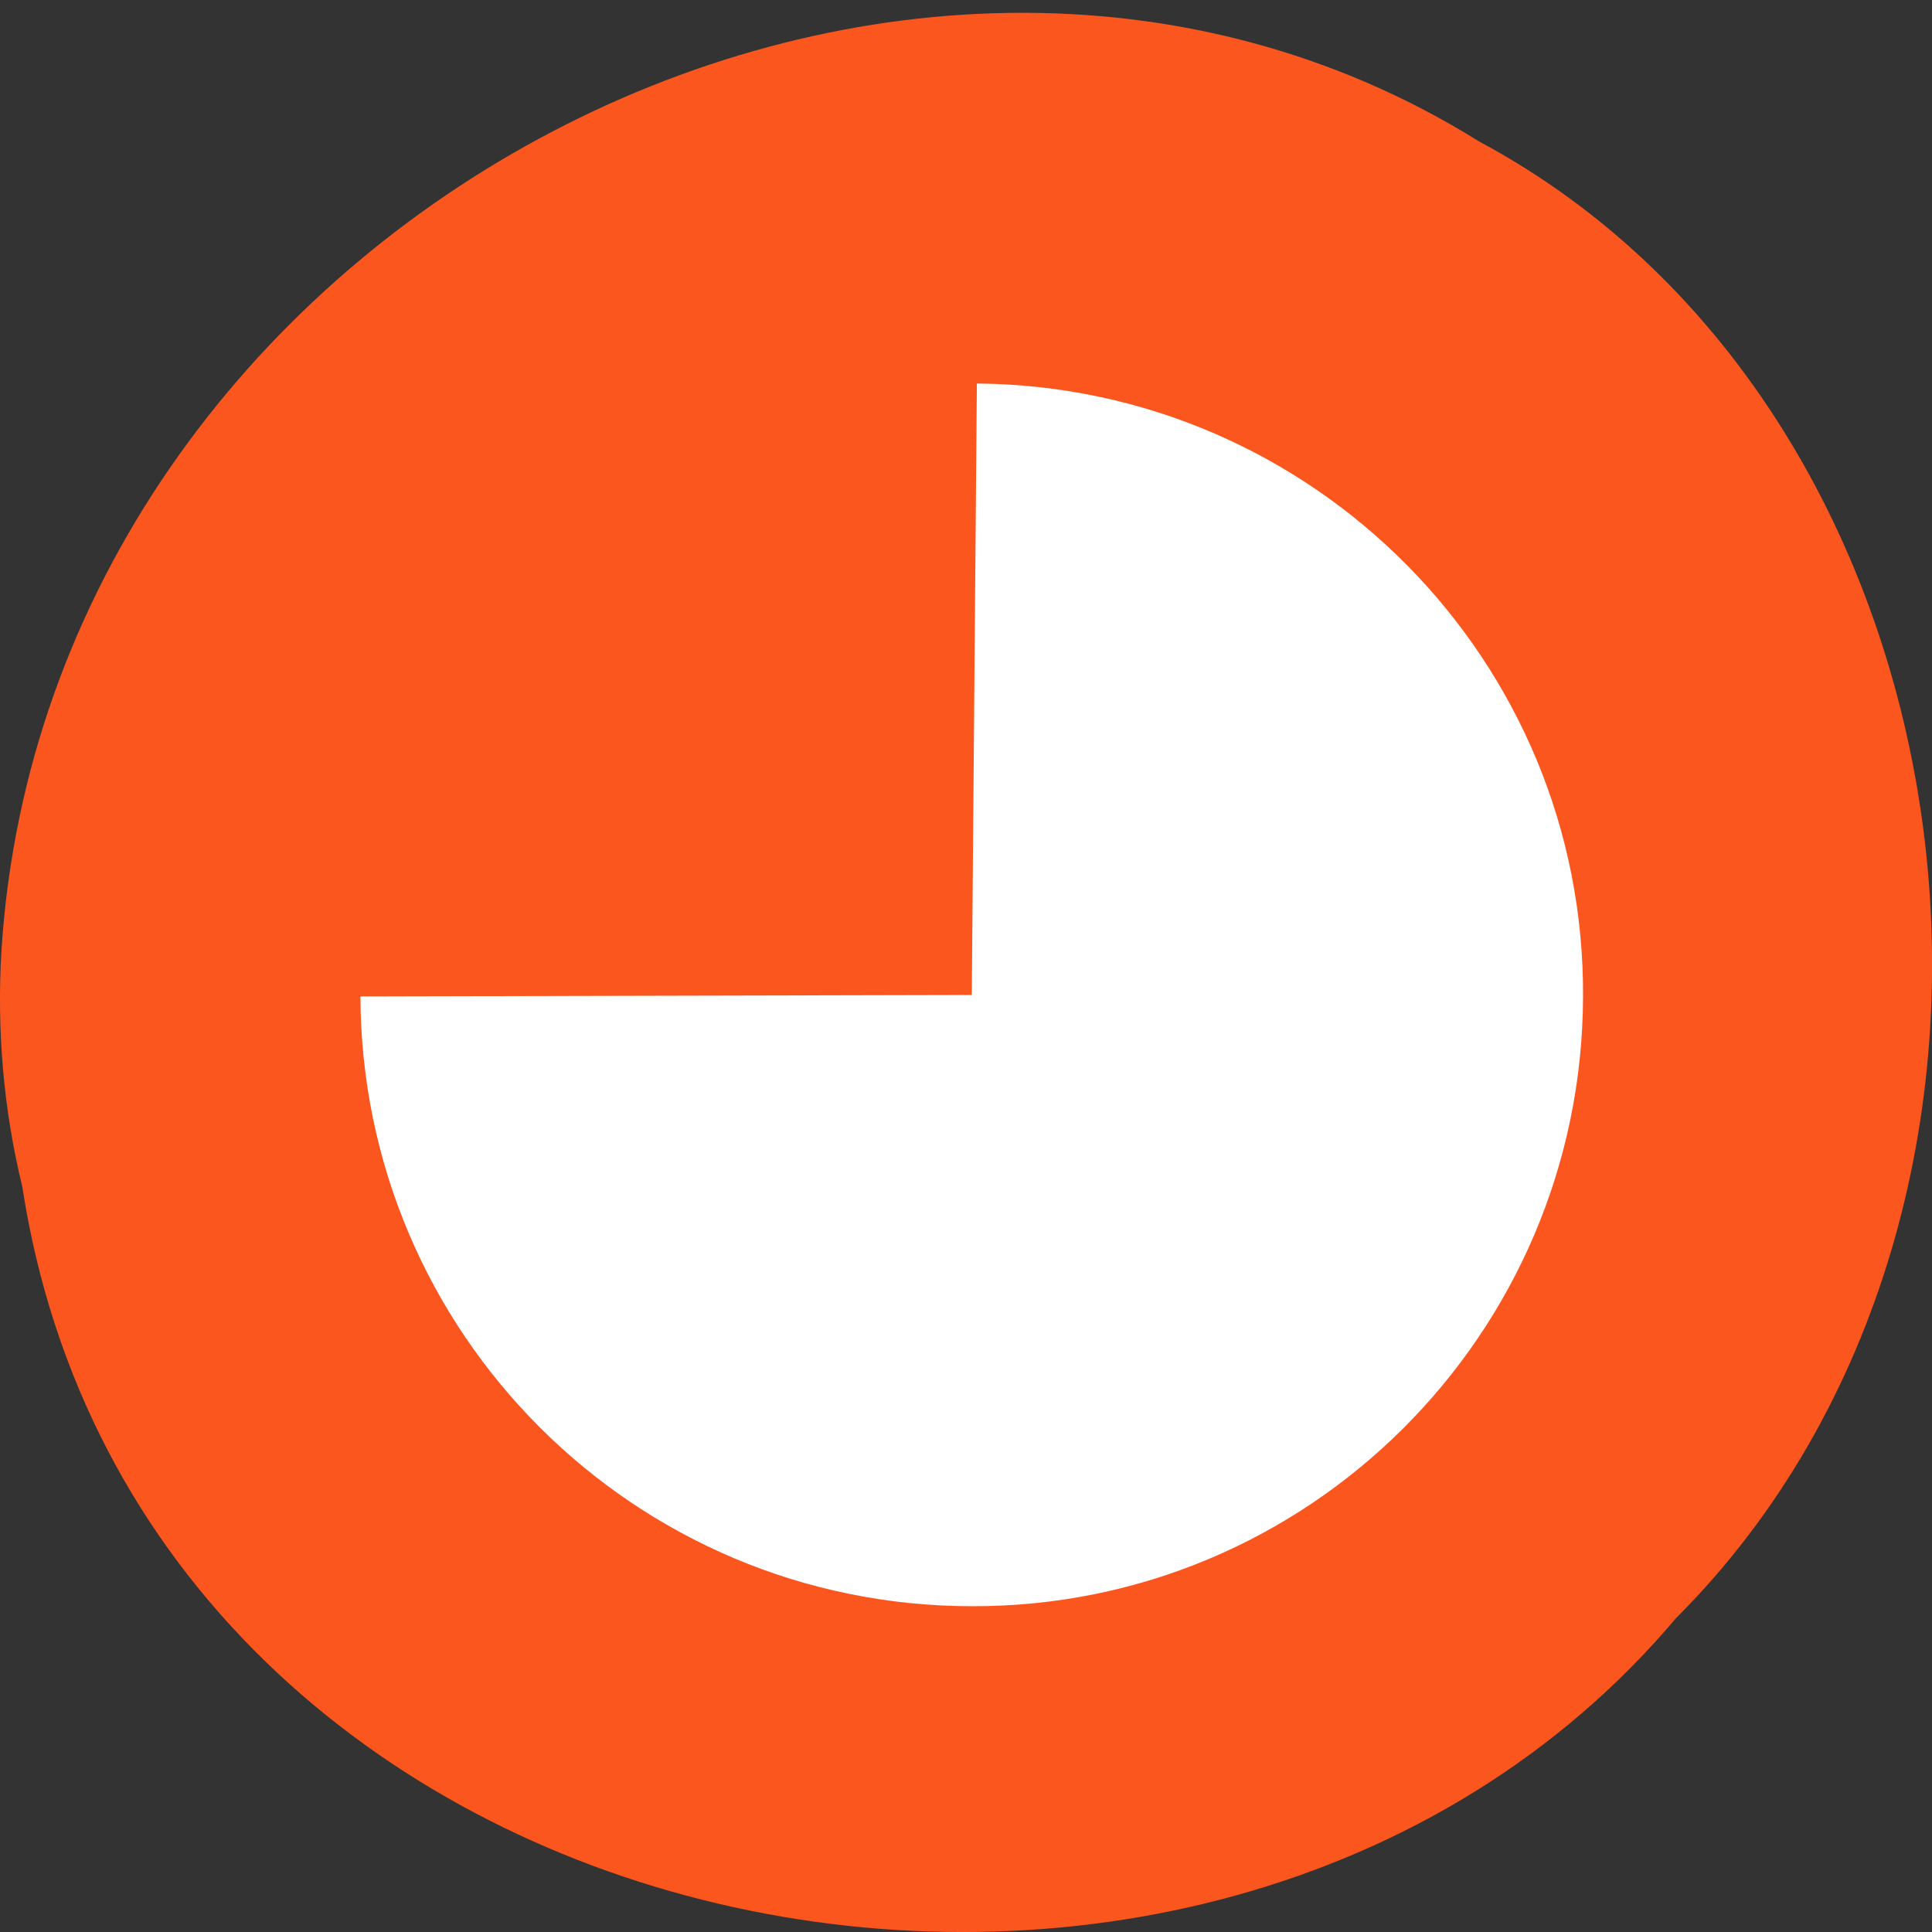 <svg xmlns="http://www.w3.org/2000/svg" viewBox="0 0 16 16"><rect x="0" y="0" width="16" height="16" fill="#333333" stroke="none"/><path d="m 0.184 9.824 c 0.992 6.461 9.805 8.188 13.695 3.578 c 3.426 -3.426 2.574 -9.98 -1.629 -12.23 c -4.824 -3.01 -11.855 0.711 -12.238 6.699 c -0.039 0.652 0.016 1.316 0.172 1.953" fill="#fc561f"/><path d="m 8.09 3.176 c 2.789 0.023 5.04 2.297 5.02 5.086 c -0.012 2.789 -2.277 5.05 -5.066 5.04 c -2.793 -0.004 -5.05 -2.262 -5.059 -5.05 l 5.063 -0.012" fill="#fff"/></svg>